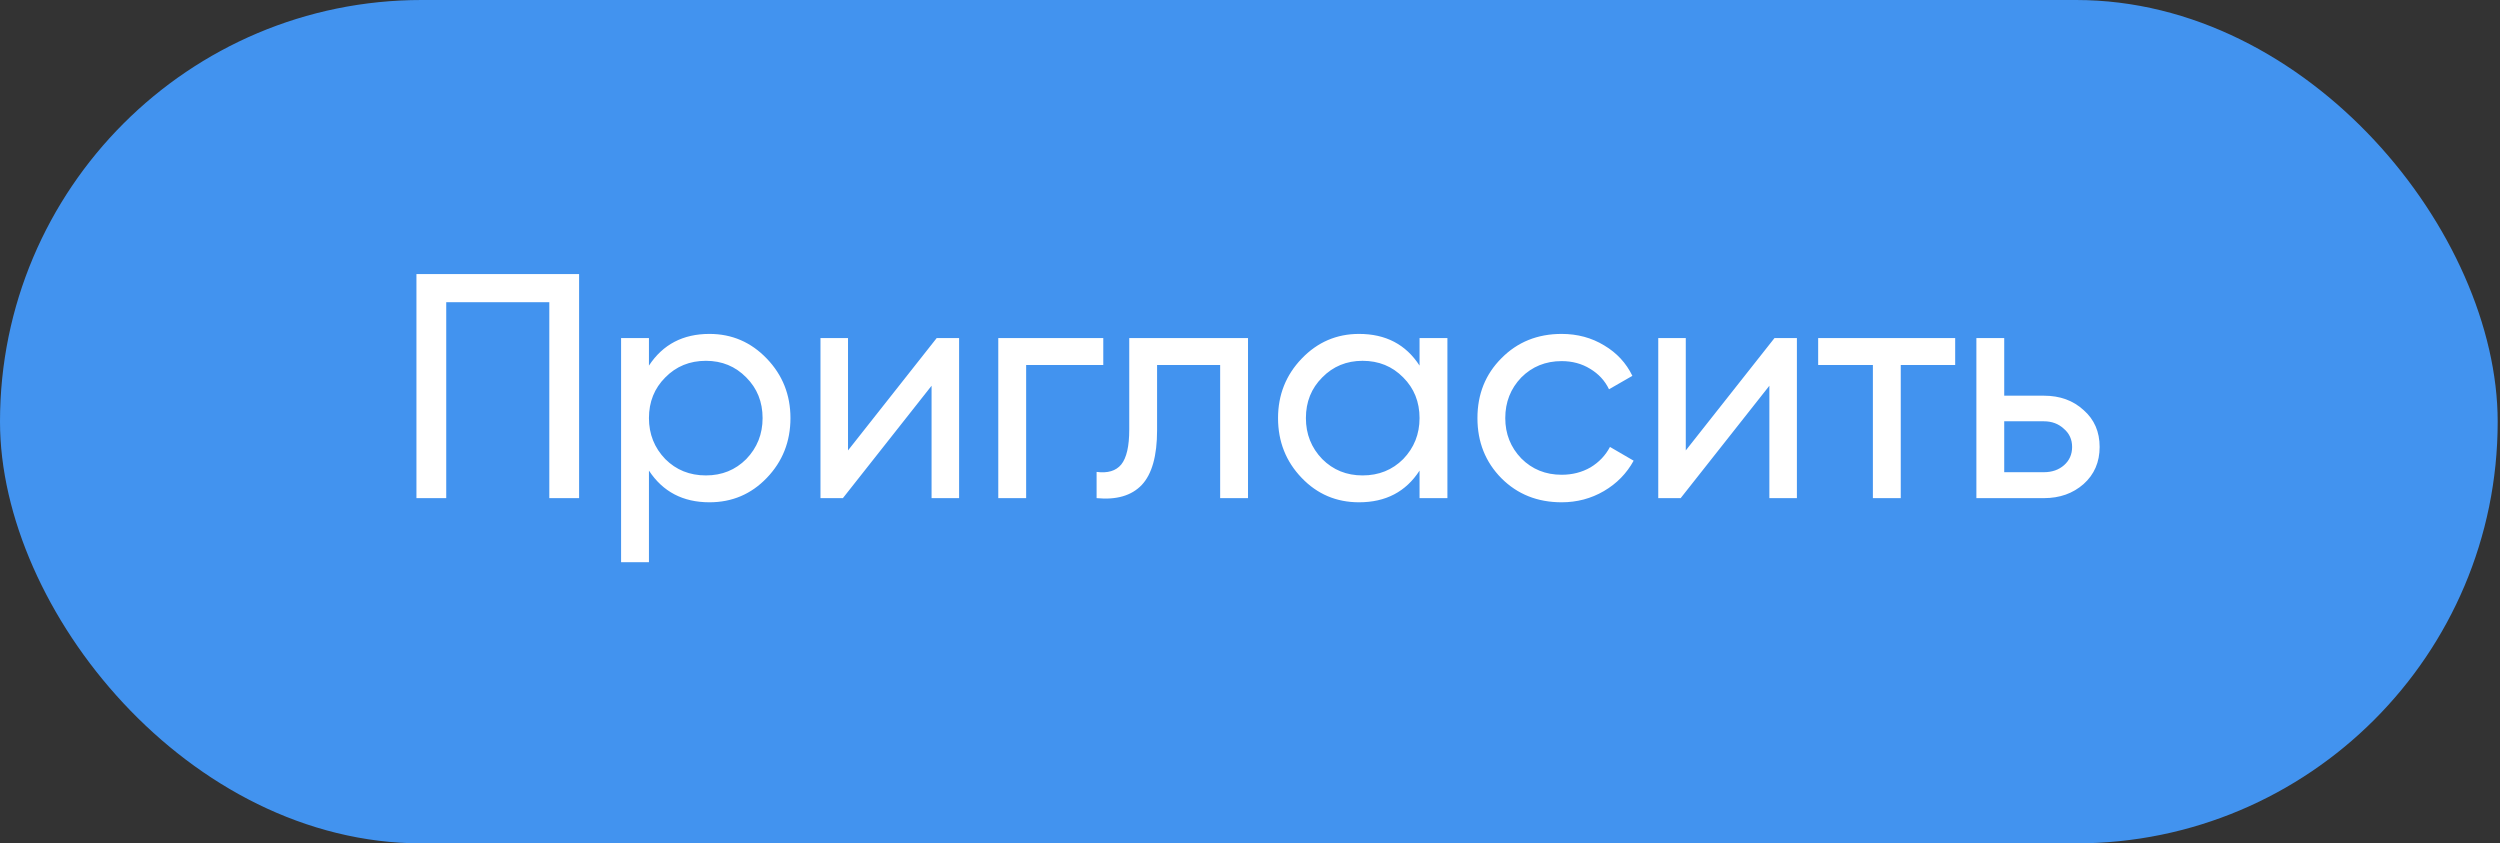 <svg width="83" height="28" viewBox="0 0 83 28" fill="none" xmlns="http://www.w3.org/2000/svg">
<rect x="0" y="0" width="83" height="28" fill="#333333" stroke="none"/>
<rect width="82.923" height="28" rx="14" fill="#4293EF"/>
<path d="M13.826 9.098H19.226V16.538H18.237V10.034H14.815V16.538H13.826V9.098ZM23.554 11.086C24.298 11.086 24.932 11.358 25.456 11.904C25.981 12.45 26.243 13.109 26.243 13.881C26.243 14.66 25.981 15.323 25.456 15.868C24.939 16.407 24.305 16.676 23.554 16.676C22.675 16.676 22.006 16.326 21.545 15.624V18.664H20.62V11.224H21.545V12.138C22.006 11.436 22.675 11.086 23.554 11.086ZM23.437 15.784C23.968 15.784 24.415 15.603 24.776 15.241C25.137 14.866 25.318 14.412 25.318 13.881C25.318 13.342 25.137 12.893 24.776 12.531C24.415 12.163 23.968 11.979 23.437 11.979C22.898 11.979 22.448 12.163 22.087 12.531C21.726 12.893 21.545 13.342 21.545 13.881C21.545 14.412 21.726 14.866 22.087 15.241C22.448 15.603 22.898 15.784 23.437 15.784ZM28.154 14.954L31.098 11.224H31.842V16.538H30.928V12.807L27.984 16.538H27.24V11.224H28.154V14.954ZM33.143 11.224H36.629V12.117H34.068V16.538H33.143V11.224ZM37.491 11.224H41.434V16.538H40.509V12.117H38.415V14.285C38.415 15.135 38.245 15.741 37.905 16.102C37.565 16.457 37.066 16.602 36.407 16.538V15.667C36.775 15.716 37.048 15.635 37.225 15.422C37.402 15.202 37.491 14.816 37.491 14.264V11.224ZM47.129 12.138V11.224H48.054V16.538H47.129V15.624C46.675 16.326 46.006 16.676 45.12 16.676C44.369 16.676 43.735 16.407 43.218 15.868C42.693 15.323 42.431 14.66 42.431 13.881C42.431 13.109 42.693 12.45 43.218 11.904C43.742 11.358 44.376 11.086 45.12 11.086C46.006 11.086 46.675 11.436 47.129 12.138ZM45.237 15.784C45.776 15.784 46.225 15.603 46.587 15.241C46.948 14.866 47.129 14.412 47.129 13.881C47.129 13.342 46.948 12.893 46.587 12.531C46.225 12.163 45.776 11.979 45.237 11.979C44.706 11.979 44.259 12.163 43.898 12.531C43.536 12.893 43.356 13.342 43.356 13.881C43.356 14.412 43.536 14.866 43.898 15.241C44.259 15.603 44.706 15.784 45.237 15.784ZM51.846 16.676C51.045 16.676 50.379 16.41 49.848 15.879C49.316 15.341 49.051 14.675 49.051 13.881C49.051 13.087 49.316 12.425 49.848 11.893C50.379 11.355 51.045 11.086 51.846 11.086C52.37 11.086 52.842 11.213 53.26 11.468C53.678 11.716 53.989 12.053 54.195 12.478L53.419 12.924C53.284 12.641 53.075 12.414 52.792 12.244C52.516 12.074 52.2 11.989 51.846 11.989C51.315 11.989 50.868 12.17 50.507 12.531C50.153 12.9 49.975 13.35 49.975 13.881C49.975 14.405 50.153 14.852 50.507 15.22C50.868 15.582 51.315 15.762 51.846 15.762C52.2 15.762 52.519 15.681 52.803 15.518C53.086 15.348 53.302 15.121 53.451 14.838L54.237 15.295C54.004 15.72 53.674 16.056 53.249 16.304C52.824 16.552 52.356 16.676 51.846 16.676ZM55.968 14.954L58.913 11.224H59.657V16.538H58.743V12.807L55.798 16.538H55.054V11.224H55.968V14.954ZM60.363 11.224H64.912V12.117H63.105V16.538H62.18V12.117H60.363V11.224ZM66.54 13.137H67.858C68.39 13.137 68.829 13.296 69.176 13.615C69.531 13.927 69.708 14.334 69.708 14.838C69.708 15.341 69.531 15.752 69.176 16.07C68.822 16.382 68.383 16.538 67.858 16.538H65.616V11.224H66.54V13.137ZM66.54 15.677H67.858C68.128 15.677 68.351 15.599 68.528 15.443C68.705 15.287 68.794 15.085 68.794 14.838C68.794 14.589 68.701 14.388 68.517 14.232C68.34 14.069 68.121 13.987 67.858 13.987H66.54V15.677Z" fill="white"/>
</svg>
